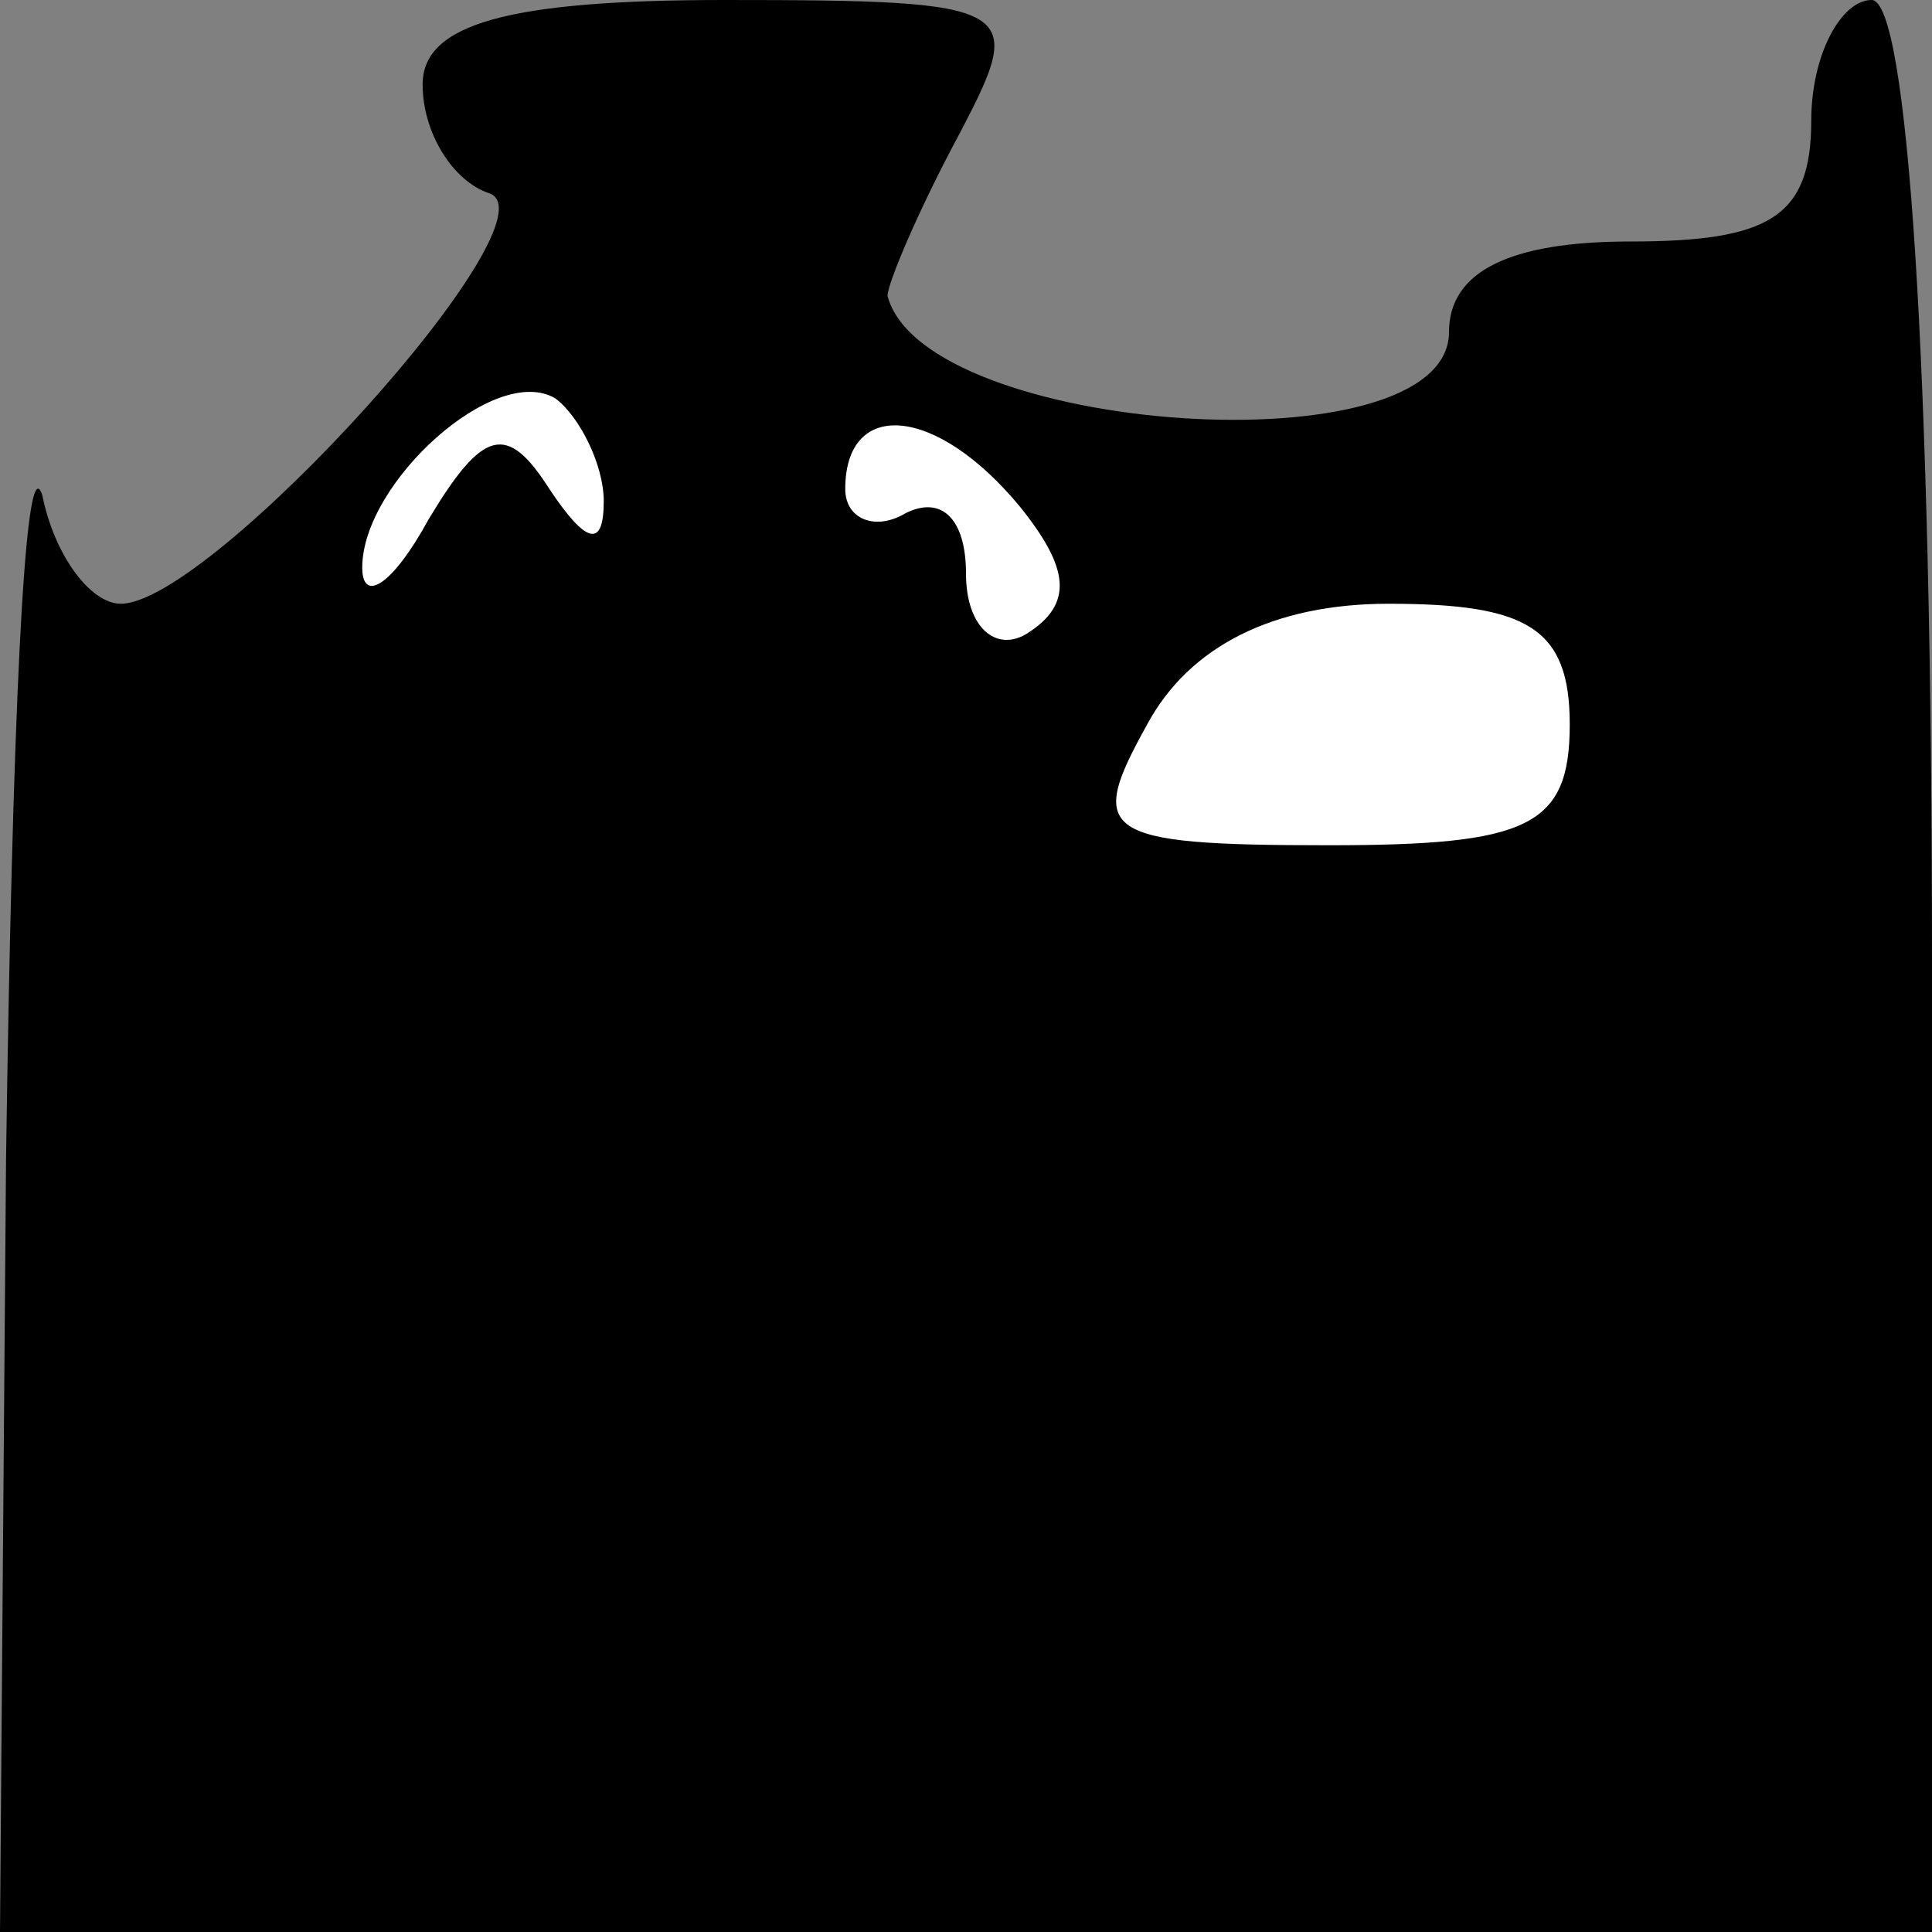 <?xml version="1.0" standalone="no"?>
<!DOCTYPE svg PUBLIC "-//W3C//DTD SVG 20010904//EN"
 "http://www.w3.org/TR/2001/REC-SVG-20010904/DTD/svg10.dtd">
<svg version="1.0" xmlns="http://www.w3.org/2000/svg"
 width="32pt" height="32pt" viewBox="0 0 32 32"
 preserveAspectRatio="xMidYMid meet">
<rect x="0" y="0" width="32" height="32" fill="#808080" stroke="none"/>
<g transform="translate(0,32) scale(0.1,-0.1)"
fill="#000000" stroke="none">
<path fill="#000000" stroke="none" d="M70 306 c0 -8 5 -16 11 -18 12 -4 -46
-68 -61 -68 -5 0 -11 8 -13 18 -3 9 -5 -40 -6 -110 l-1 -128 160 0 160 0 0
160 c0 100 -4 160 -10 160 -5 0 -10 -9 -10 -20 0 -16 -7 -20 -30 -20 -20 0
-30 -5 -30 -15 0 -23 -87 -17 -93 6 0 2 5 14 12 27 11 21 10 22 -39 22 -36 0
-50 -4 -50 -14z"/>
<path fill="#ffffff" stroke="none" d="M100 237 c0 -8 -3 -7 -9 2 -7 11 -11
10 -20 -5 -6 -11 -11 -14 -11 -8 0 14 22 34 32 28 4 -3 8 -11 8 -17z"/>
<path fill="#ffffff" stroke="none" d="M169 236 c8 -10 9 -16 1 -21 -5 -3 -10
1 -10 10 0 9 -4 13 -10 10 -5 -3 -10 -1 -10 4 0 15 15 14 29 -3z"/>
<path fill="#ffffff" stroke="none" d="M260 200 c0 -17 -7 -20 -40 -20 -38 0
-40 2 -30 20 7 13 21 20 40 20 23 0 30 -4 30 -20z"/>
</g>
</svg>
